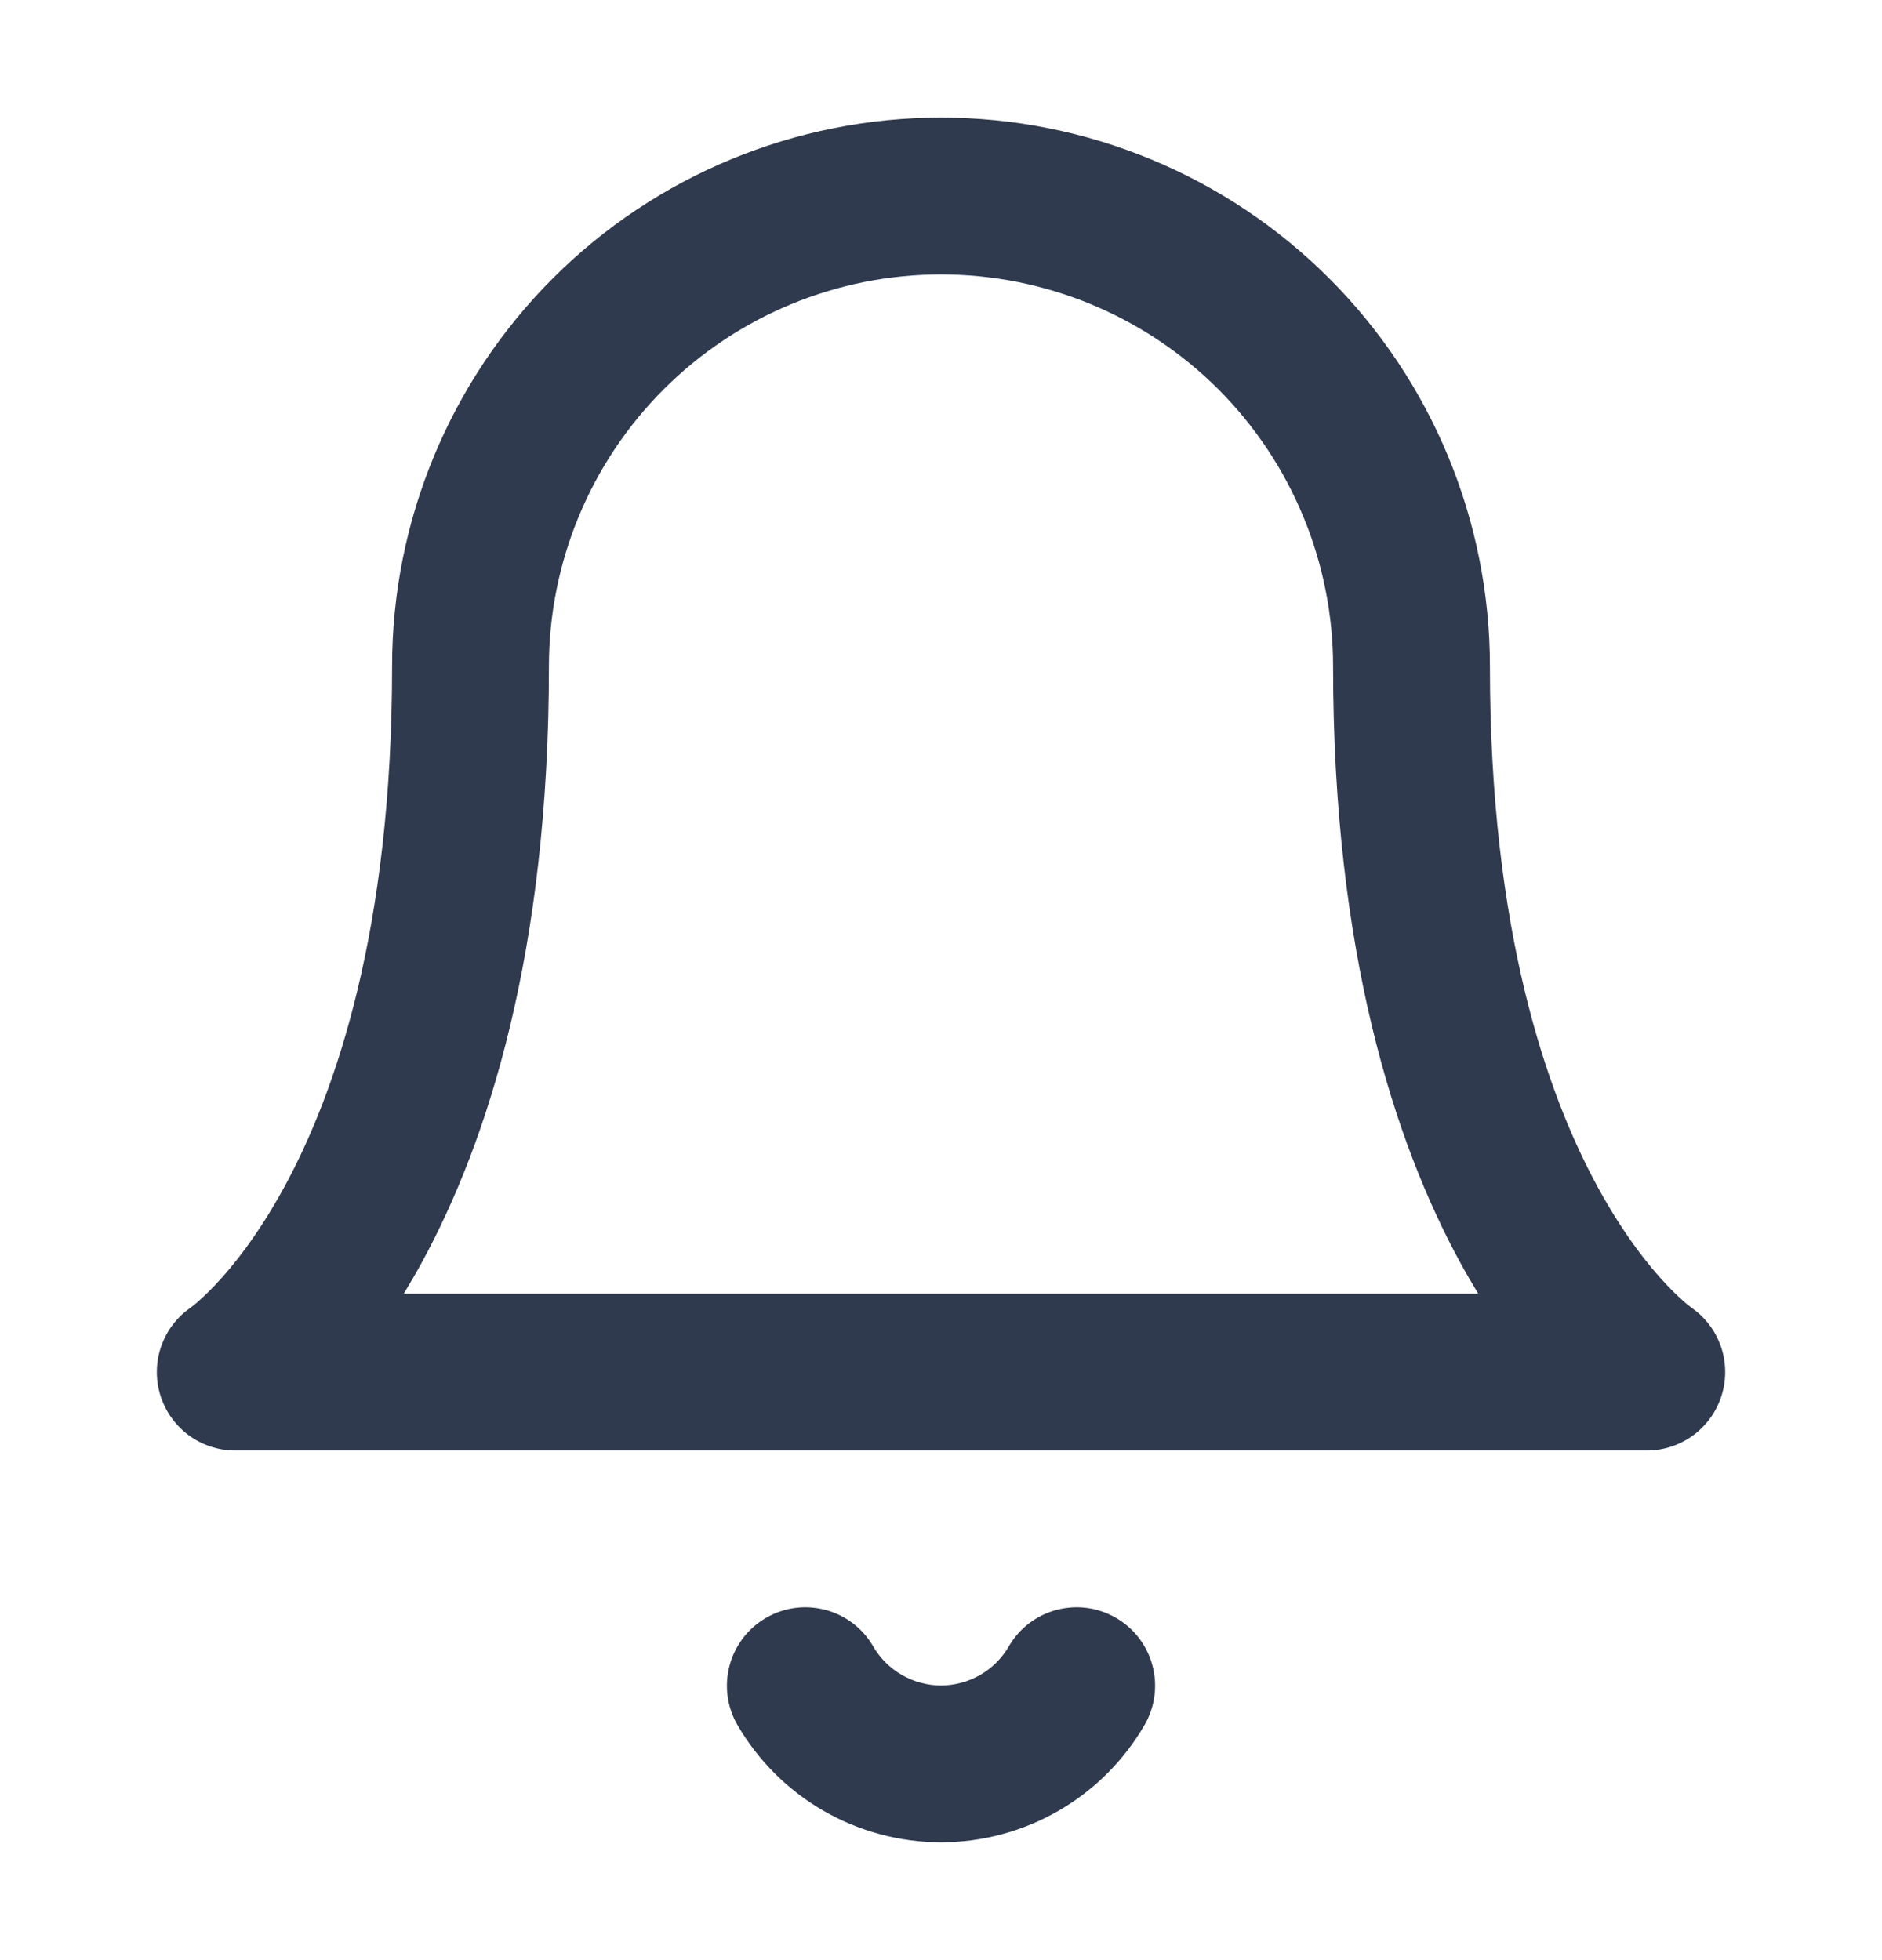 <svg width="24" height="25" viewBox="0 0 24 25" fill="none" xmlns="http://www.w3.org/2000/svg">
<path fill-rule="evenodd" clip-rule="evenodd" d="M7.05 3.55C8.363 2.237 10.144 1.5 12 1.5C13.857 1.5 15.637 2.237 16.95 3.55C18.263 4.863 19 6.643 19 8.5C19 11.853 19.717 13.935 20.378 15.146C20.71 15.754 21.033 16.154 21.257 16.39C21.37 16.509 21.458 16.588 21.511 16.632C21.538 16.654 21.556 16.668 21.564 16.674C21.565 16.675 21.566 16.675 21.566 16.676C21.925 16.922 22.084 17.372 21.957 17.79C21.829 18.212 21.441 18.5 21 18.5H3C2.559 18.5 2.171 18.212 2.043 17.79C1.917 17.372 2.075 16.922 2.434 16.676C2.434 16.675 2.435 16.675 2.437 16.674C2.444 16.668 2.462 16.654 2.489 16.632C2.542 16.588 2.63 16.509 2.743 16.39C2.967 16.154 3.29 15.754 3.622 15.146C4.283 13.935 5 11.853 5 8.5C5 6.643 5.738 4.863 7.05 3.55ZM2.444 16.669C2.444 16.669 2.444 16.669 2.444 16.669C2.444 16.669 2.444 16.669 2.444 16.669L2.444 16.669ZM5.149 16.5H18.851C18.775 16.375 18.698 16.243 18.622 16.104C17.783 14.565 17 12.147 17 8.5C17 7.174 16.473 5.902 15.536 4.964C14.598 4.027 13.326 3.5 12 3.5C10.674 3.5 9.402 4.027 8.465 4.964C7.527 5.902 7 7.174 7 8.5C7 12.147 6.217 14.565 5.378 16.104C5.302 16.243 5.225 16.375 5.149 16.5ZM9.768 20.635C10.246 20.358 10.858 20.52 11.135 20.998C11.223 21.15 11.349 21.276 11.501 21.363C11.653 21.45 11.825 21.497 12 21.497C12.175 21.497 12.347 21.45 12.499 21.363C12.651 21.276 12.777 21.15 12.865 20.998C13.142 20.52 13.754 20.358 14.232 20.635C14.71 20.912 14.872 21.524 14.595 22.002C14.331 22.456 13.953 22.834 13.497 23.096C13.042 23.358 12.526 23.497 12 23.497C11.475 23.497 10.958 23.358 10.503 23.096C10.047 22.834 9.669 22.456 9.405 22.002C9.128 21.524 9.291 20.912 9.768 20.635Z" fill="#2F3A4F"/>
</svg>
